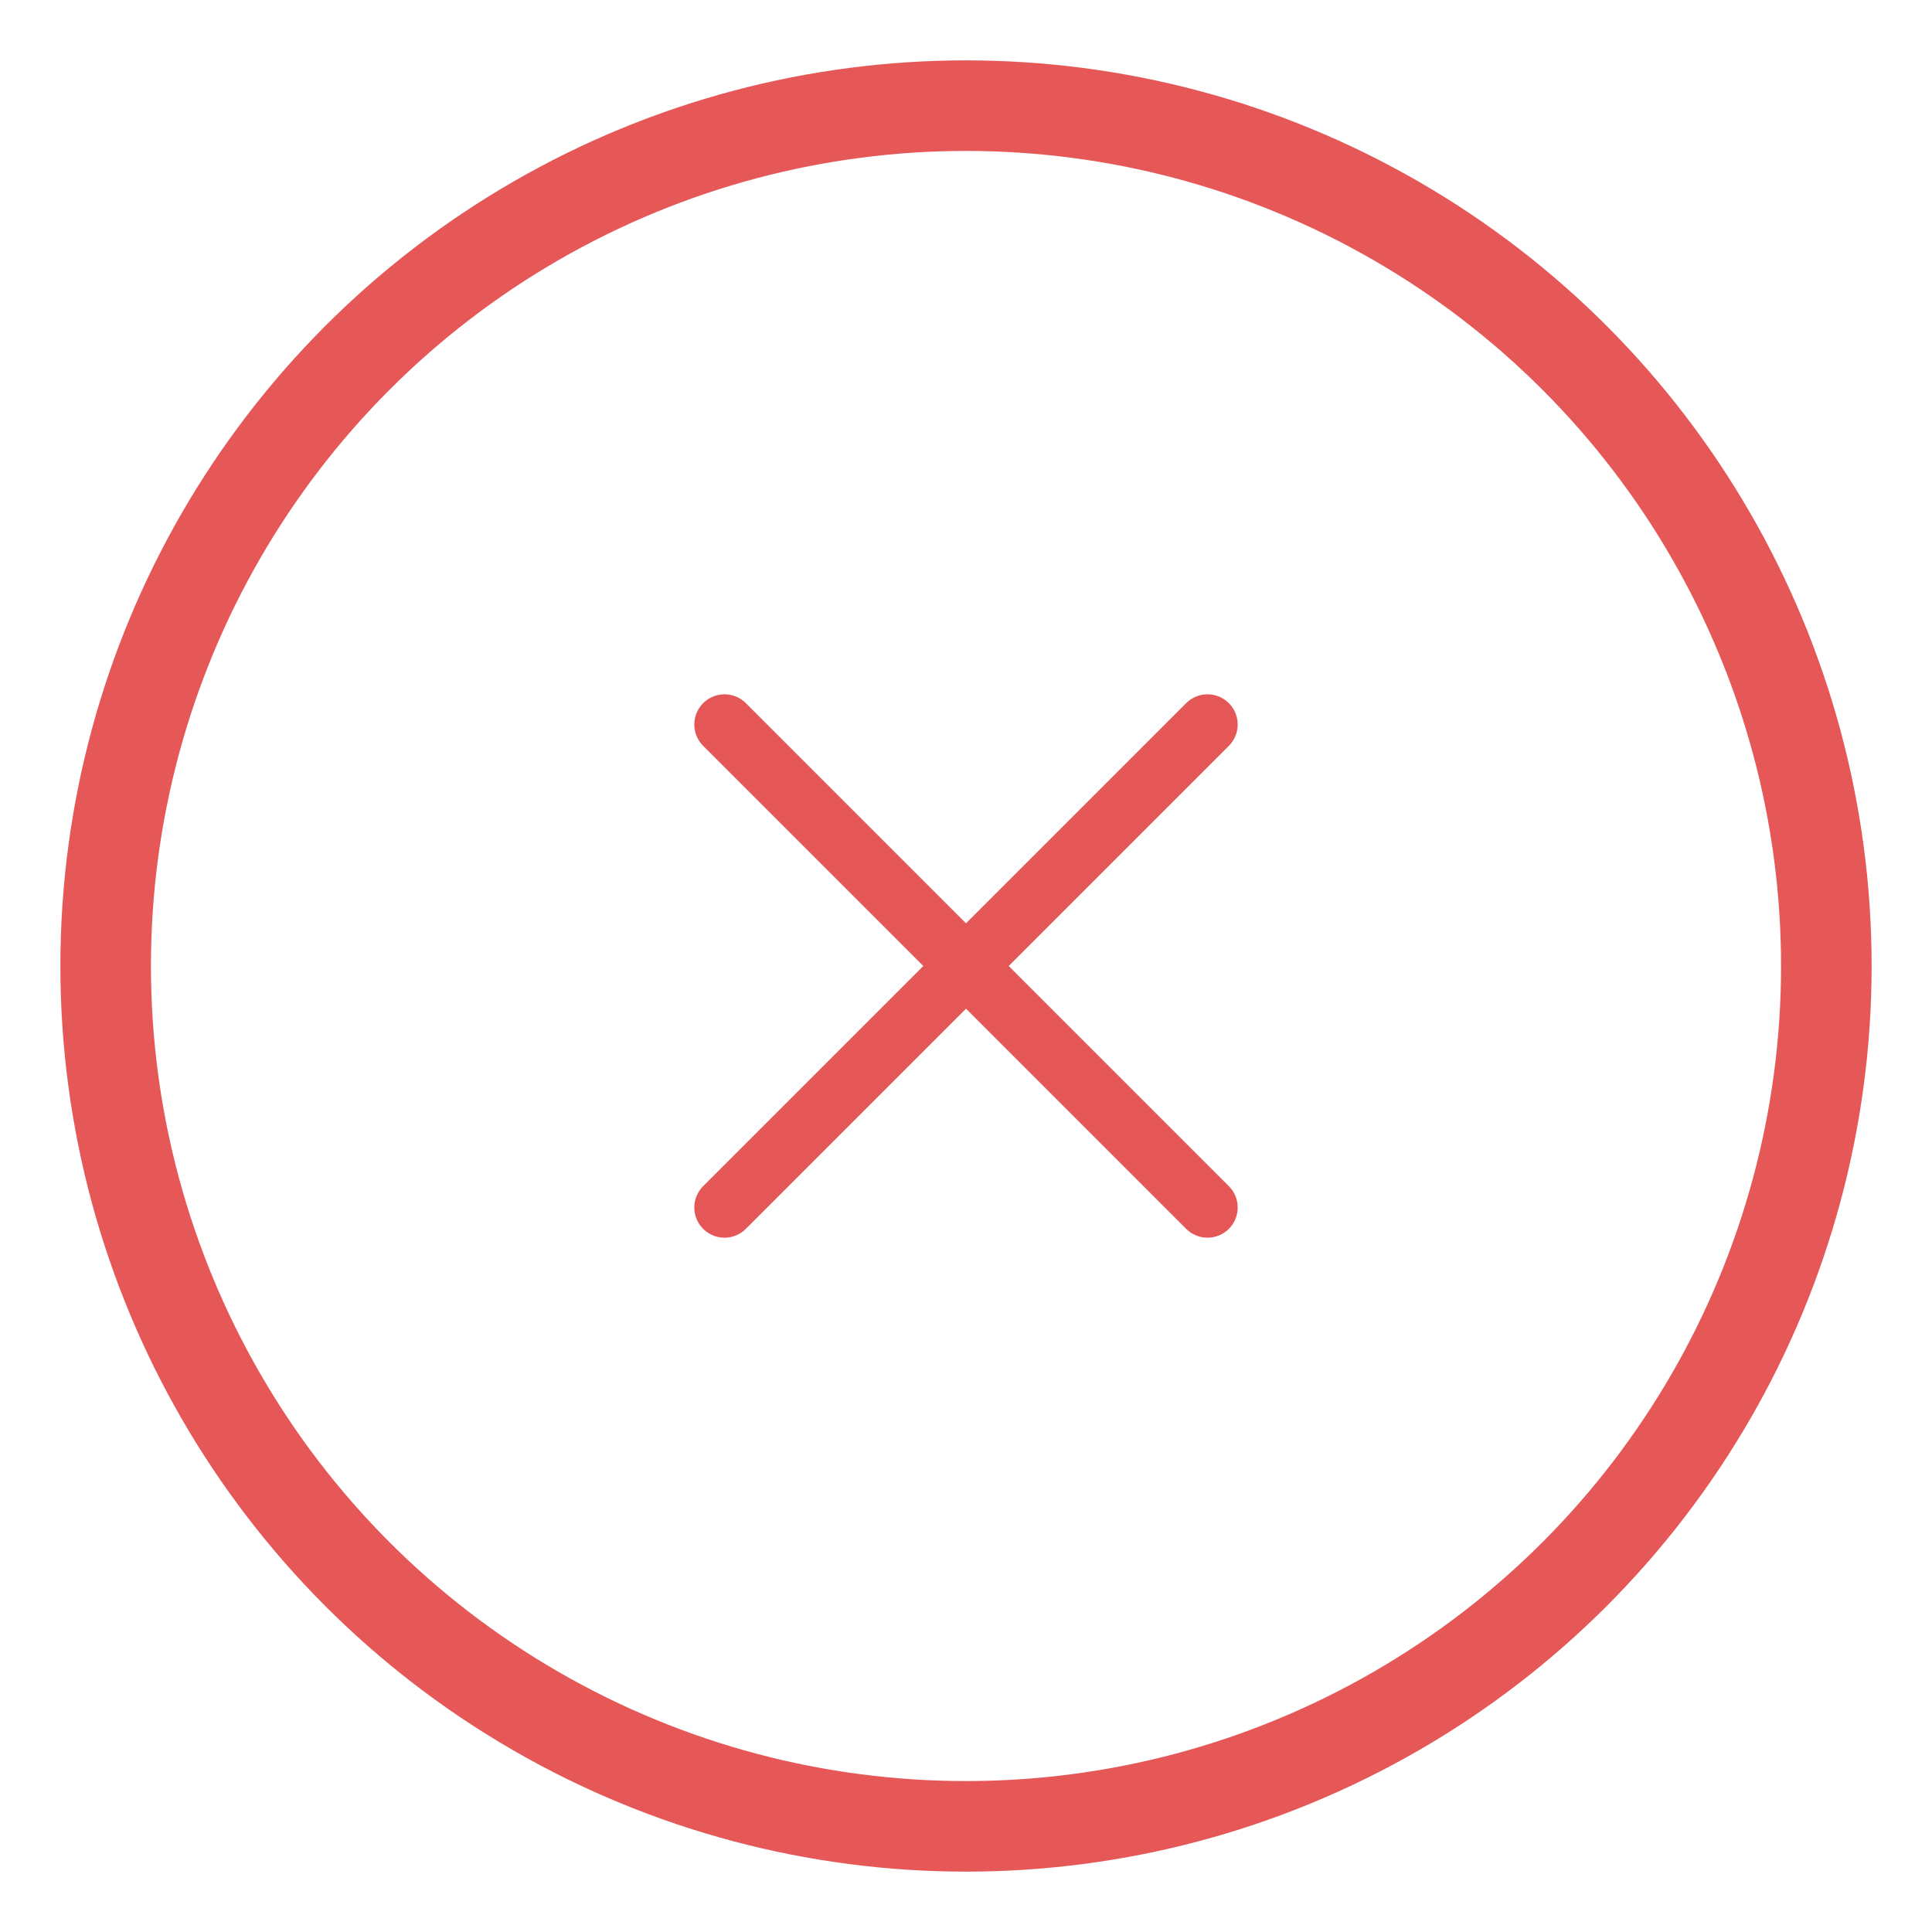 <svg width="64" height="64" viewBox="0 0 64 64" fill="none" xmlns="http://www.w3.org/2000/svg">
<path d="M40 24L24 40" stroke="#E55757" stroke-width="2" stroke-linecap="round" stroke-linejoin="round"/>
<path d="M24 24L40 40" stroke="#E55757" stroke-width="2" stroke-linecap="round" stroke-linejoin="round"/>
<circle cx="32" cy="32" r="28.5" stroke="#E65757" stroke-width="3"/>
</svg>
